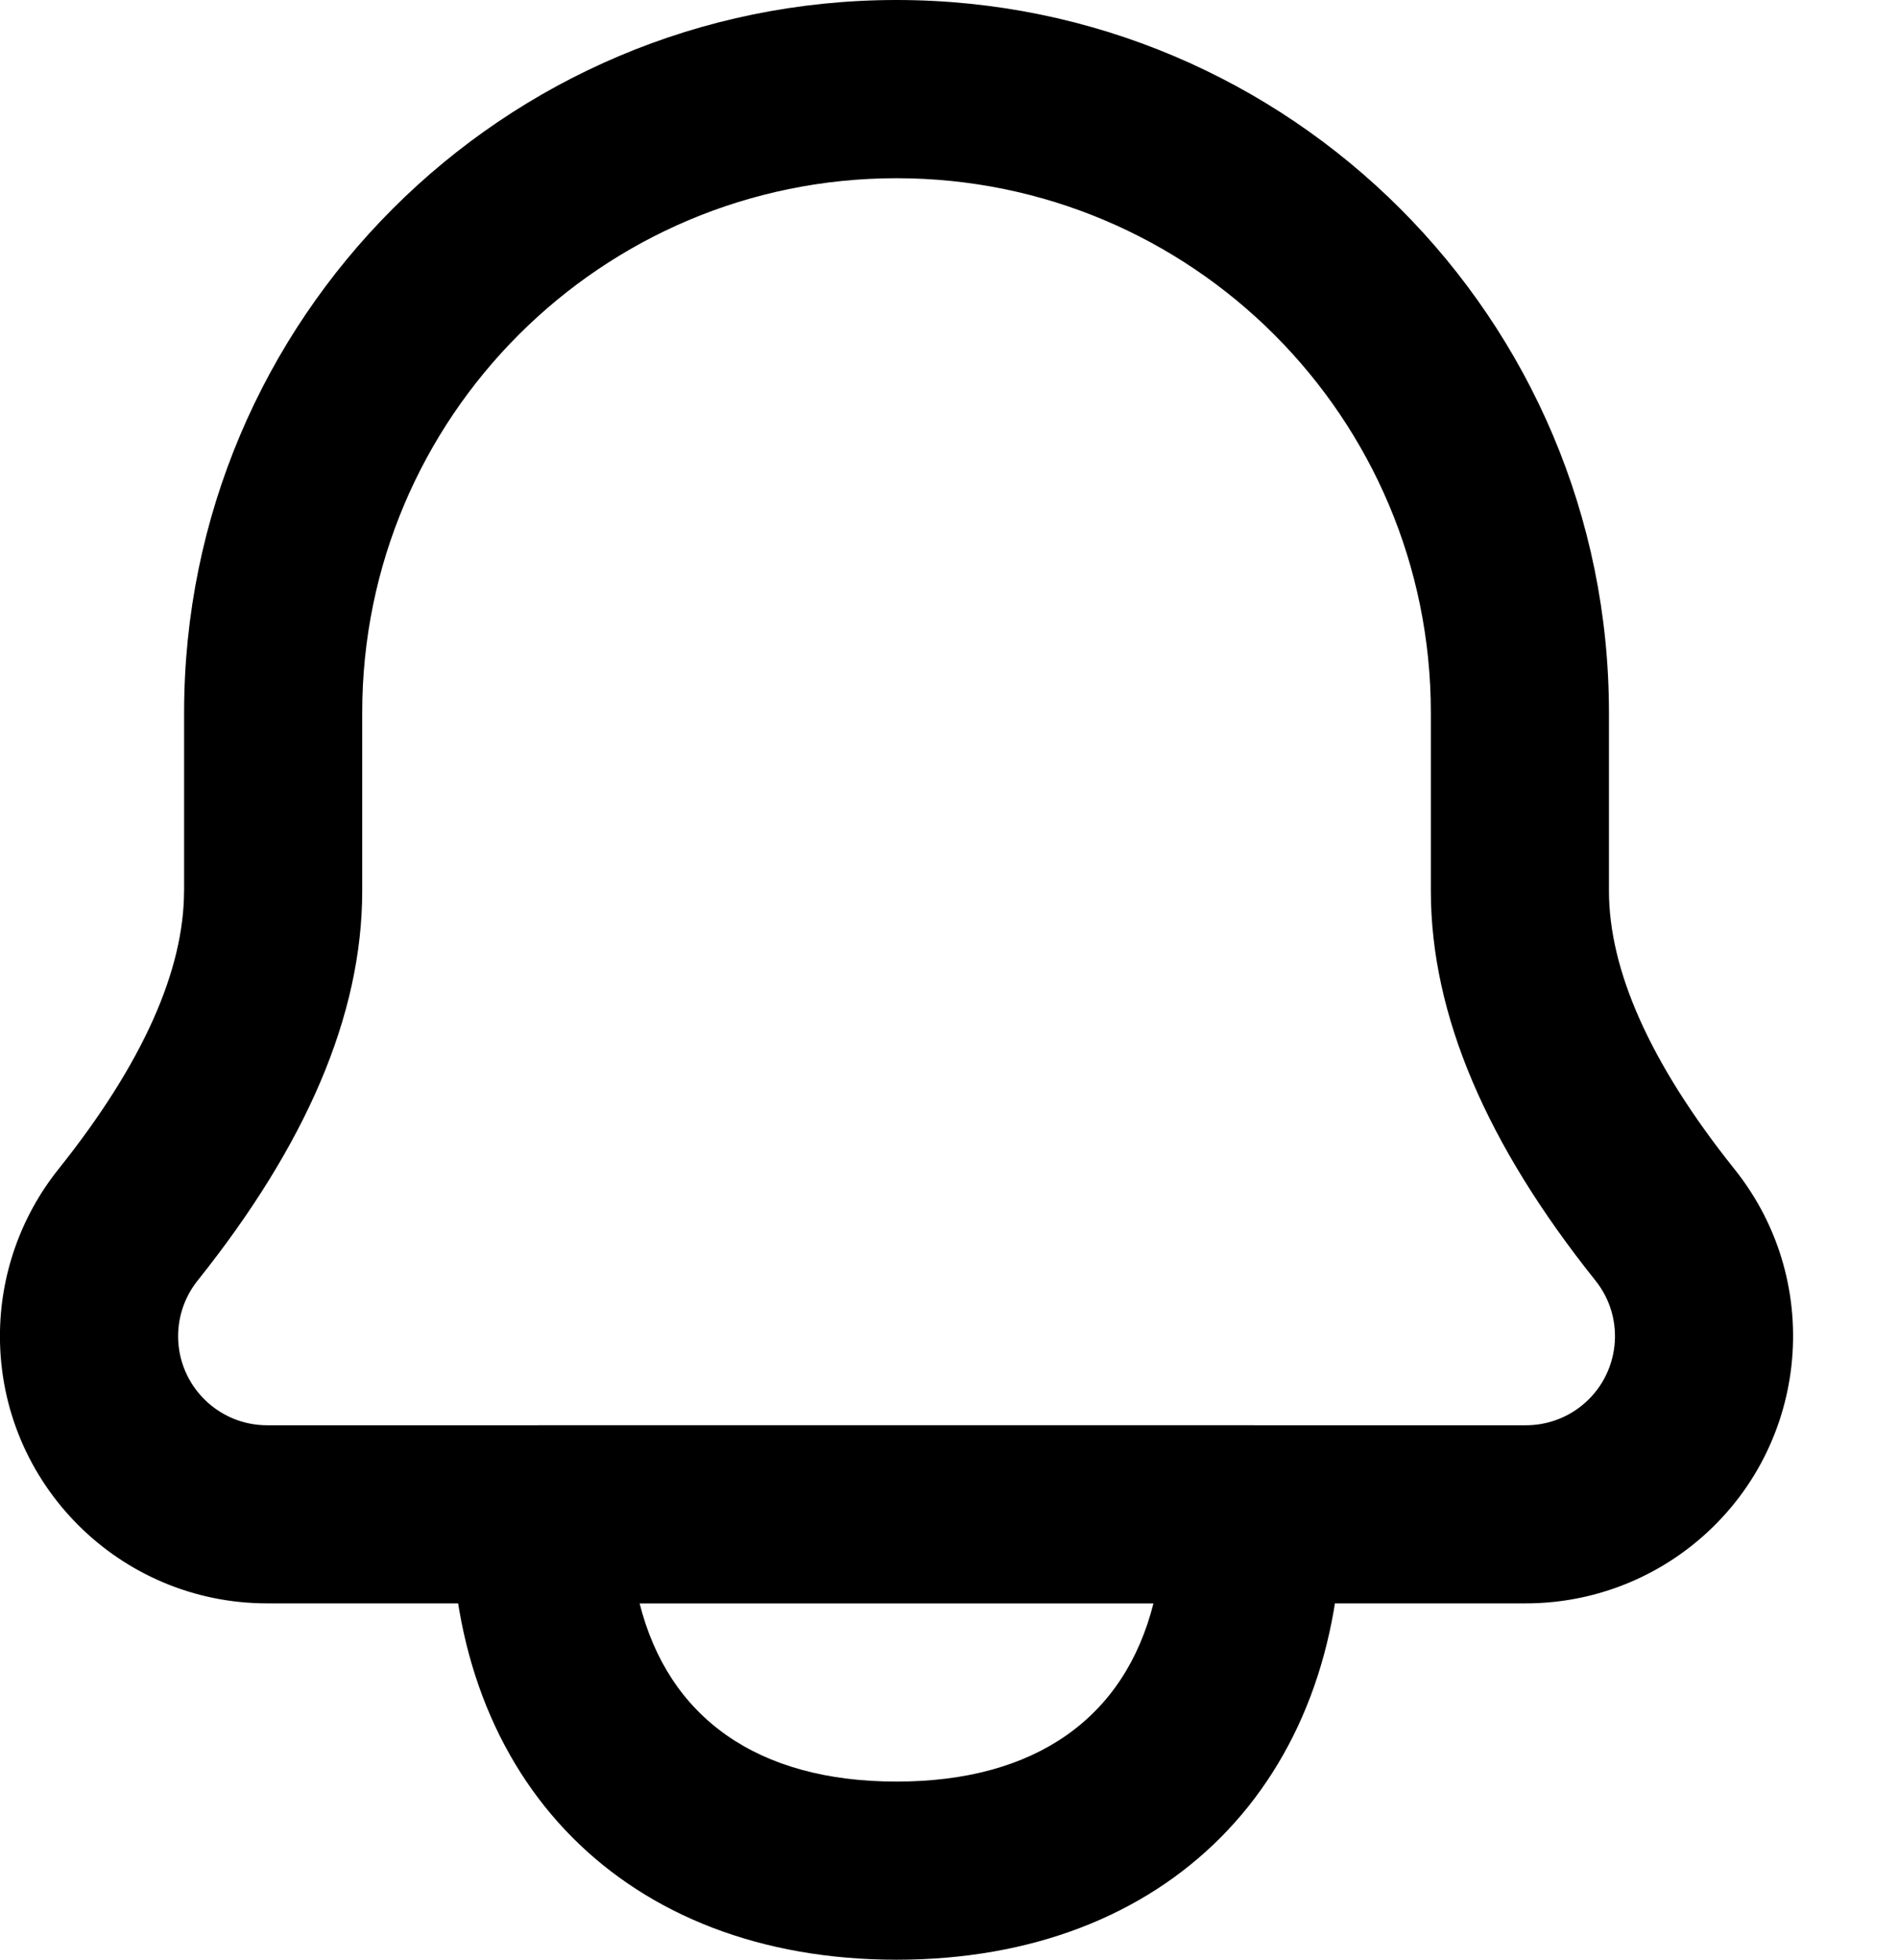 <!-- Generated by IcoMoon.io -->
<svg version="1.1" xmlns="http://www.w3.org/2000/svg" width="31" height="32" viewBox="0 0 31 32">
<title>notification</title>
<path d="M2.909 21.818c0 0.803 0.651 1.455 1.455 1.455h20.559c0.33 0 0.65-0.112 0.908-0.318 0.627-0.502 0.73-1.417 0.228-2.044-1.769-2.213-2.689-4.33-2.689-6.365v-2.909c0-4.82-3.907-8.727-8.727-8.727s-8.727 3.907-8.727 8.727v2.909c0 2.035-0.92 4.151-2.689 6.365-0.206 0.258-0.318 0.578-0.318 0.908zM3.007 14.545v-2.909c0-6.427 5.21-11.636 11.636-11.636s11.636 5.21 11.636 11.636v2.909c0 1.287 0.661 2.808 2.052 4.548 1.505 1.882 1.199 4.628-0.684 6.133-0.773 0.618-1.734 0.955-2.725 0.955h-20.559c-2.41 0-4.364-1.954-4.364-4.364 0-0.99 0.337-1.951 0.955-2.725 1.391-1.74 2.052-3.261 2.052-4.548zM10.447 26.182c0.471 1.866 1.923 2.909 4.196 2.909s3.725-1.043 4.196-2.909h-8.392zM21.916 24.727c0 4.362-2.841 7.273-7.273 7.273s-7.273-2.911-7.273-7.273c0-0.803 0.651-1.455 1.455-1.455h11.636c0.803 0 1.455 0.651 1.455 1.455z"></path>
</svg>
